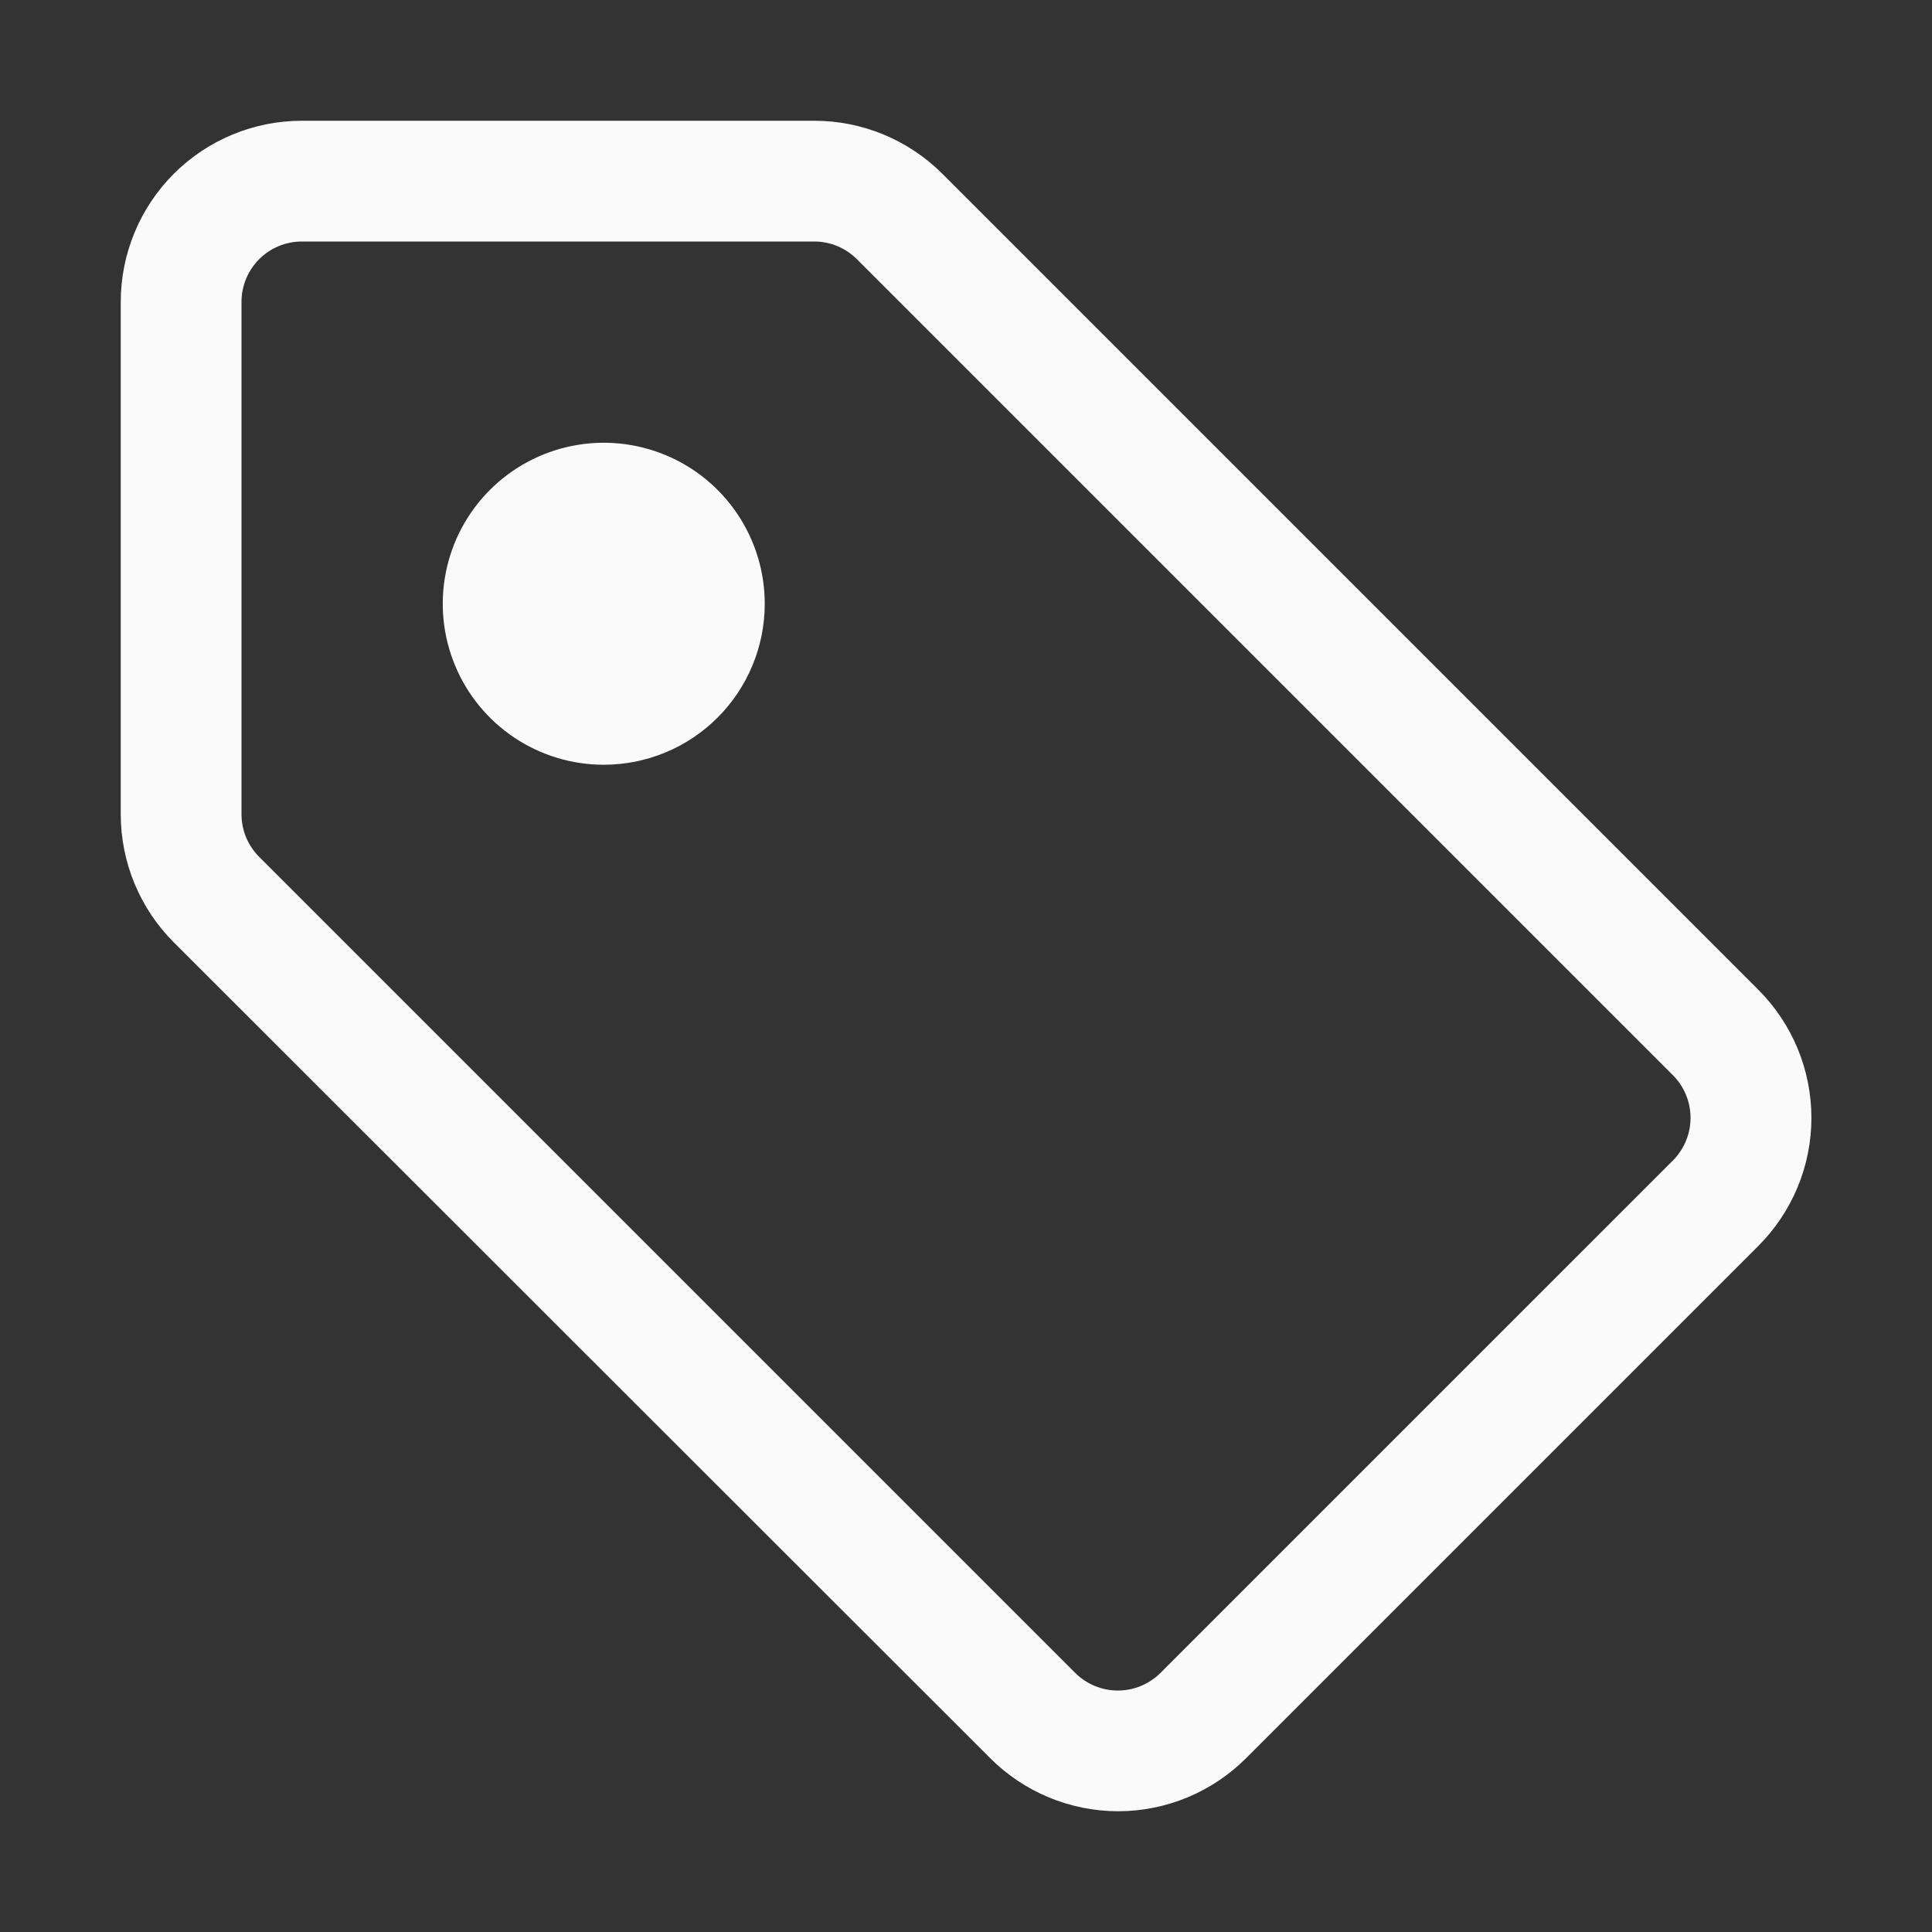 <svg width="48" height="48" viewBox="0 0 48 48" fill="none" xmlns="http://www.w3.org/2000/svg">
<rect x="0" y="0" width="48" height="48" fill="#333333" stroke="none"/>
<path d="M15 19C14.209 19 13.435 18.765 12.778 18.326C12.12 17.886 11.607 17.262 11.305 16.531C11.002 15.8 10.922 14.996 11.077 14.22C11.231 13.444 11.612 12.731 12.172 12.172C12.731 11.612 13.444 11.231 14.22 11.077C14.996 10.922 15.8 11.002 16.531 11.305C17.262 11.607 17.886 12.12 18.326 12.778C18.765 13.435 19 14.209 19 15C19 16.061 18.579 17.078 17.828 17.828C17.078 18.579 16.061 19 15 19Z" fill="#FAFAFA"/>
<path fill-rule="evenodd" clip-rule="evenodd" d="M24.6 43.68C25.443 44.524 26.587 44.999 27.78 45C28.973 44.999 30.117 44.524 30.96 43.68L43.68 30.96C44.099 30.542 44.432 30.045 44.66 29.498C44.887 28.951 45.004 28.365 45.004 27.773C45.004 27.18 44.887 26.594 44.66 26.047C44.432 25.5 44.099 25.003 43.68 24.585L23.415 4.32C22.572 3.476 21.428 3.001 20.235 3H7.5C6.307 3 5.162 3.474 4.318 4.318C3.474 5.162 3 6.307 3 7.5V20.235C3.001 21.428 3.476 22.572 4.32 23.415L24.6 43.68ZM6.439 6.439C6.721 6.158 7.102 6 7.5 6H20.235C20.433 6.001 20.63 6.041 20.813 6.118C20.995 6.196 21.161 6.308 21.3 6.45L41.565 26.715C41.844 26.996 42.001 27.376 42.001 27.773C42.001 28.169 41.844 28.549 41.565 28.83L28.83 41.565C28.549 41.844 28.169 42.001 27.773 42.001C27.376 42.001 26.996 41.844 26.715 41.565L6.45 21.3C6.308 21.161 6.196 20.995 6.118 20.813C6.041 20.63 6.001 20.433 6 20.235V7.5C6 7.102 6.158 6.721 6.439 6.439Z" fill="#FAFAFA"/>
</svg>
